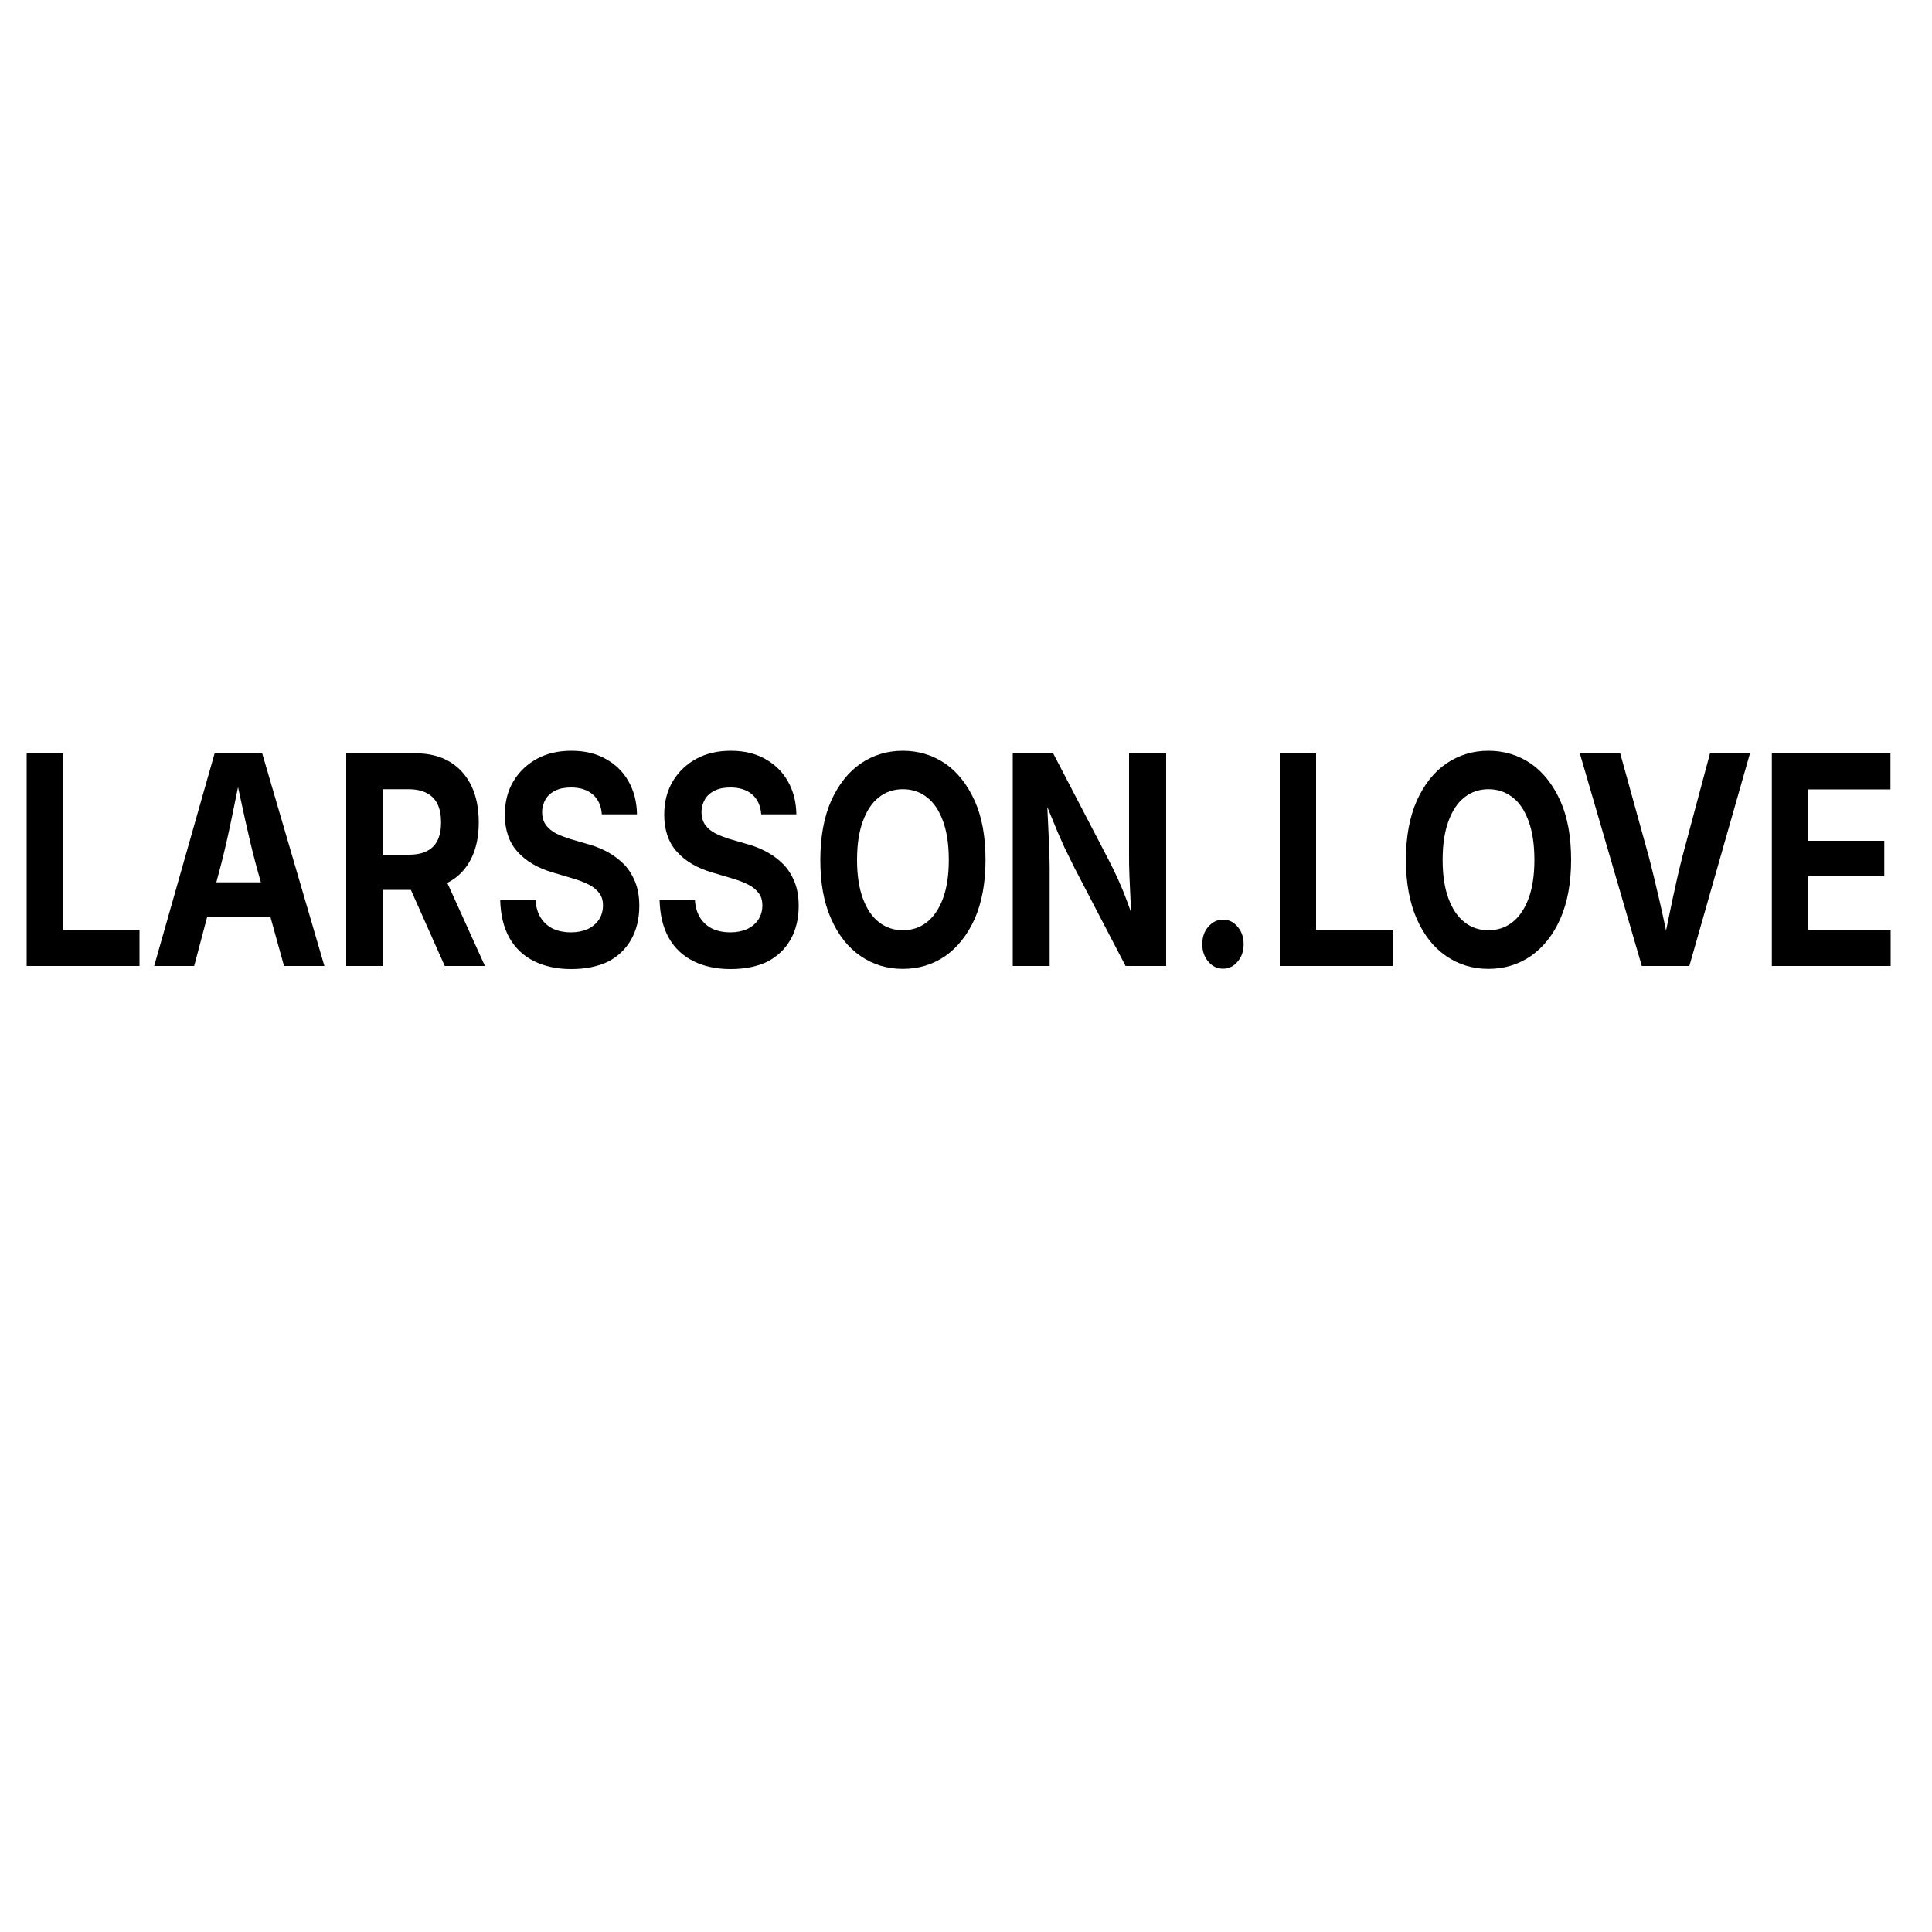 <?xml version="1.0" encoding="utf-8"?>
<!-- Generator: Adobe Illustrator 23.0.1, SVG Export Plug-In . SVG Version: 6.00 Build 0)  -->
<svg version="1.1" id="Lager_1" xmlns="http://www.w3.org/2000/svg" xmlns:xlink="http://www.w3.org/1999/xlink" x="0px" y="0px"
	 viewBox="0 0 1000 1000" style="enable-background:new 0 0 1000 1000;" xml:space="preserve">
<g>
	<path d="M13.8,500V389.9h18.8v91.4h39.6V500H13.8z"/>
	<path d="M79.8,500l31.3-110.1h24.6L167.9,500H147l-14.7-53.1c-1.8-6.8-3.6-14.3-5.4-22.5c-1.8-8.1-3.7-17.1-5.8-26.7h4.1
		c-2,9.7-3.8,18.7-5.5,26.8c-1.7,8.2-3.4,15.6-5.1,22.3L100.5,500H79.8z M99.4,474.4v-17.7h48.9v17.7H99.4z"/>
	<path d="M179.2,500V389.9H215c7,0,12.9,1.5,17.8,4.4c4.9,3,8.6,7.1,11.2,12.5c2.6,5.4,3.8,11.7,3.8,18.9s-1.3,13.5-3.9,18.7
		c-2.6,5.2-6.4,9.3-11.3,12c-4.9,2.8-10.9,4.2-18,4.2h-24.3v-18.2h21.2c3.9,0,7-0.6,9.5-1.9c2.5-1.3,4.3-3.1,5.5-5.6
		c1.2-2.5,1.8-5.6,1.8-9.2c0-3.7-0.6-6.9-1.8-9.4c-1.2-2.5-3.1-4.5-5.6-5.8c-2.5-1.3-5.7-2-9.5-2H198V500H179.2z M230.2,500
		l-22.3-50.1h20.4L251,500H230.2z"/>
	<path d="M295.6,501.6c-7.3,0-13.7-1.4-19.2-4.1c-5.4-2.7-9.7-6.7-12.7-12c-3-5.3-4.6-11.9-4.8-19.6h18.3c0.2,3.7,1.2,6.8,2.8,9.3
		c1.6,2.5,3.7,4.3,6.4,5.6c2.7,1.2,5.7,1.8,9,1.8c3.4,0,6.3-0.6,8.8-1.7c2.5-1.2,4.4-2.8,5.8-4.9c1.4-2.1,2.1-4.6,2.1-7.4
		c0-2.5-0.6-4.6-1.9-6.3c-1.3-1.7-3-3.2-5.4-4.4c-2.3-1.2-5.2-2.3-8.6-3.3l-10.1-3c-7.8-2.3-13.8-5.8-18.2-10.7
		c-4.4-4.8-6.6-11.3-6.6-19.2c0-6.6,1.5-12.5,4.5-17.4c3-5,7.1-8.8,12.2-11.6c5.2-2.8,11.1-4.1,17.8-4.1c6.8,0,12.7,1.4,17.7,4.2
		c5,2.8,9,6.6,11.8,11.6c2.8,4.9,4.3,10.6,4.4,17.1h-18.2c-0.3-4.4-1.9-7.9-4.7-10.3c-2.8-2.4-6.6-3.6-11.2-3.6
		c-3.2,0-5.9,0.5-8.1,1.6c-2.3,1.1-4,2.6-5.1,4.5s-1.8,4.1-1.8,6.6c0,2.7,0.7,5,2,6.8c1.4,1.8,3.2,3.3,5.4,4.4
		c2.3,1.1,4.7,2,7.2,2.8l8.3,2.4c3.9,1,7.4,2.4,10.8,4.2c3.3,1.8,6.2,4,8.7,6.5c2.5,2.6,4.4,5.7,5.8,9.2c1.4,3.5,2.1,7.6,2.1,12.3
		c0,6.6-1.4,12.4-4.2,17.4c-2.8,4.9-6.8,8.8-12.1,11.5C309.4,500.3,303,501.6,295.6,501.6z"/>
	<path d="M378.1,501.6c-7.3,0-13.7-1.4-19.2-4.1c-5.4-2.7-9.7-6.7-12.7-12c-3-5.3-4.6-11.9-4.8-19.6h18.3c0.2,3.7,1.2,6.8,2.8,9.3
		c1.6,2.5,3.7,4.3,6.4,5.6c2.7,1.2,5.7,1.8,9,1.8c3.4,0,6.3-0.6,8.8-1.7c2.5-1.2,4.4-2.8,5.8-4.9c1.4-2.1,2.1-4.6,2.1-7.4
		c0-2.5-0.6-4.6-1.9-6.3c-1.3-1.7-3-3.2-5.4-4.4c-2.3-1.2-5.2-2.3-8.6-3.3l-10.1-3c-7.8-2.3-13.8-5.8-18.2-10.7
		c-4.4-4.8-6.6-11.3-6.6-19.2c0-6.6,1.5-12.5,4.5-17.4c3-5,7.1-8.8,12.2-11.6c5.2-2.8,11.1-4.1,17.8-4.1c6.8,0,12.7,1.4,17.7,4.2
		c5,2.8,9,6.6,11.8,11.6c2.8,4.9,4.3,10.6,4.4,17.1h-18.2c-0.3-4.4-1.9-7.9-4.7-10.3c-2.8-2.4-6.6-3.6-11.2-3.6
		c-3.2,0-5.9,0.5-8.1,1.6c-2.3,1.1-4,2.6-5.1,4.5s-1.8,4.1-1.8,6.6c0,2.7,0.7,5,2,6.8c1.4,1.8,3.2,3.3,5.4,4.4
		c2.3,1.1,4.7,2,7.2,2.8l8.3,2.4c3.9,1,7.4,2.4,10.8,4.2c3.3,1.8,6.2,4,8.7,6.5c2.5,2.6,4.4,5.7,5.8,9.2c1.4,3.5,2.1,7.6,2.1,12.3
		c0,6.6-1.4,12.4-4.2,17.4c-2.8,4.9-6.8,8.8-12.1,11.5C391.9,500.3,385.6,501.6,378.1,501.6z"/>
	<path d="M467.3,501.5c-8.1,0-15.4-2.2-21.8-6.6c-6.5-4.4-11.6-10.9-15.3-19.3c-3.8-8.4-5.6-18.6-5.6-30.5c0-12,1.9-22.2,5.6-30.6
		c3.8-8.4,8.9-14.9,15.3-19.3c6.5-4.4,13.7-6.6,21.8-6.6c8.1,0,15.4,2.2,21.9,6.6c6.4,4.4,11.5,10.9,15.3,19.3
		c3.8,8.4,5.6,18.7,5.6,30.6c0,11.9-1.9,22.1-5.6,30.5c-3.8,8.4-8.9,14.8-15.3,19.3C482.7,499.3,475.5,501.5,467.3,501.5z
		 M467.3,481.5c4.8,0,8.9-1.4,12.5-4.2c3.5-2.8,6.3-6.9,8.3-12.3c2-5.4,3-12.1,3-19.9c0-7.9-1-14.6-3-20.1c-2-5.4-4.7-9.6-8.3-12.3
		c-3.5-2.8-7.7-4.2-12.5-4.2c-4.7,0-8.9,1.4-12.4,4.2c-3.6,2.8-6.3,6.9-8.3,12.4c-2,5.4-3,12.1-3,20c0,7.8,1,14.5,3,19.9
		c2,5.4,4.7,9.5,8.3,12.3C458.5,480.1,462.6,481.5,467.3,481.5z"/>
	<path d="M524.2,500V389.9h20.9l29,55.7c1.5,2.9,3,6,4.5,9.3c1.5,3.3,3.1,7.1,4.6,11.2c1.6,4.1,3.1,8.7,4.7,13.8h-1.9
		c-0.3-4.1-0.5-8.4-0.8-13.1c-0.2-4.6-0.4-9.1-0.6-13.3c-0.2-4.2-0.2-7.8-0.2-10.8v-52.8h19.2V500h-21l-26.3-50.5
		c-1.9-3.8-3.7-7.5-5.4-11c-1.6-3.6-3.4-7.5-5.1-11.8c-1.8-4.3-3.9-9.5-6.4-15.5h2.4c0.2,5.3,0.5,10.4,0.7,15.3
		c0.2,4.9,0.4,9.3,0.6,13.3c0.1,4,0.2,7.2,0.2,9.7V500H524.2z"/>
	<path d="M633,501.4c-3,0-5.5-1.2-7.6-3.7c-2.1-2.4-3.1-5.5-3.1-9c0-3.6,1-6.6,3.1-9c2.1-2.4,4.6-3.7,7.6-3.7c3,0,5.5,1.2,7.6,3.7
		c2.1,2.4,3.1,5.5,3.1,9c0,3.6-1,6.6-3.1,9C638.6,500.2,636,501.4,633,501.4z"/>
	<path d="M662.4,500V389.9h18.8v91.4h39.6V500H662.4z"/>
	<path d="M770.4,501.5c-8.1,0-15.4-2.2-21.8-6.6c-6.5-4.4-11.6-10.9-15.3-19.3s-5.6-18.6-5.6-30.5c0-12,1.9-22.2,5.6-30.6
		c3.8-8.4,8.9-14.9,15.3-19.3c6.5-4.4,13.7-6.6,21.8-6.6c8.1,0,15.4,2.2,21.9,6.6c6.4,4.4,11.5,10.9,15.3,19.3
		c3.8,8.4,5.6,18.7,5.6,30.6c0,11.9-1.9,22.1-5.6,30.5s-8.9,14.8-15.3,19.3C785.8,499.3,778.5,501.5,770.4,501.5z M770.4,481.5
		c4.8,0,8.9-1.4,12.5-4.2c3.5-2.8,6.3-6.9,8.3-12.3c2-5.4,3-12.1,3-19.9c0-7.9-1-14.6-3-20.1c-2-5.4-4.7-9.6-8.3-12.3
		c-3.6-2.8-7.7-4.2-12.5-4.2c-4.7,0-8.9,1.4-12.4,4.2c-3.6,2.8-6.3,6.9-8.3,12.4c-2,5.4-3,12.1-3,20c0,7.8,1,14.5,3,19.9
		c2,5.4,4.7,9.5,8.3,12.3C761.5,480.1,765.6,481.5,770.4,481.5z"/>
	<path d="M849.8,500l-32.1-110.1h20.9l14.7,53.1c1.8,6.7,3.5,14.1,5.4,22.1s3.7,16.9,5.7,26.4h-4.1c2-9.7,3.8-18.5,5.5-26.5
		c1.7-8,3.4-15.4,5.1-22l14.2-53.1h20.7L874.4,500H849.8z"/>
	<path d="M917.1,500V389.9h61.4v18.7h-42.6v26.6h39.4v18.4h-39.4v27.7h42.7V500H917.1z"/>
</g>
</svg>
